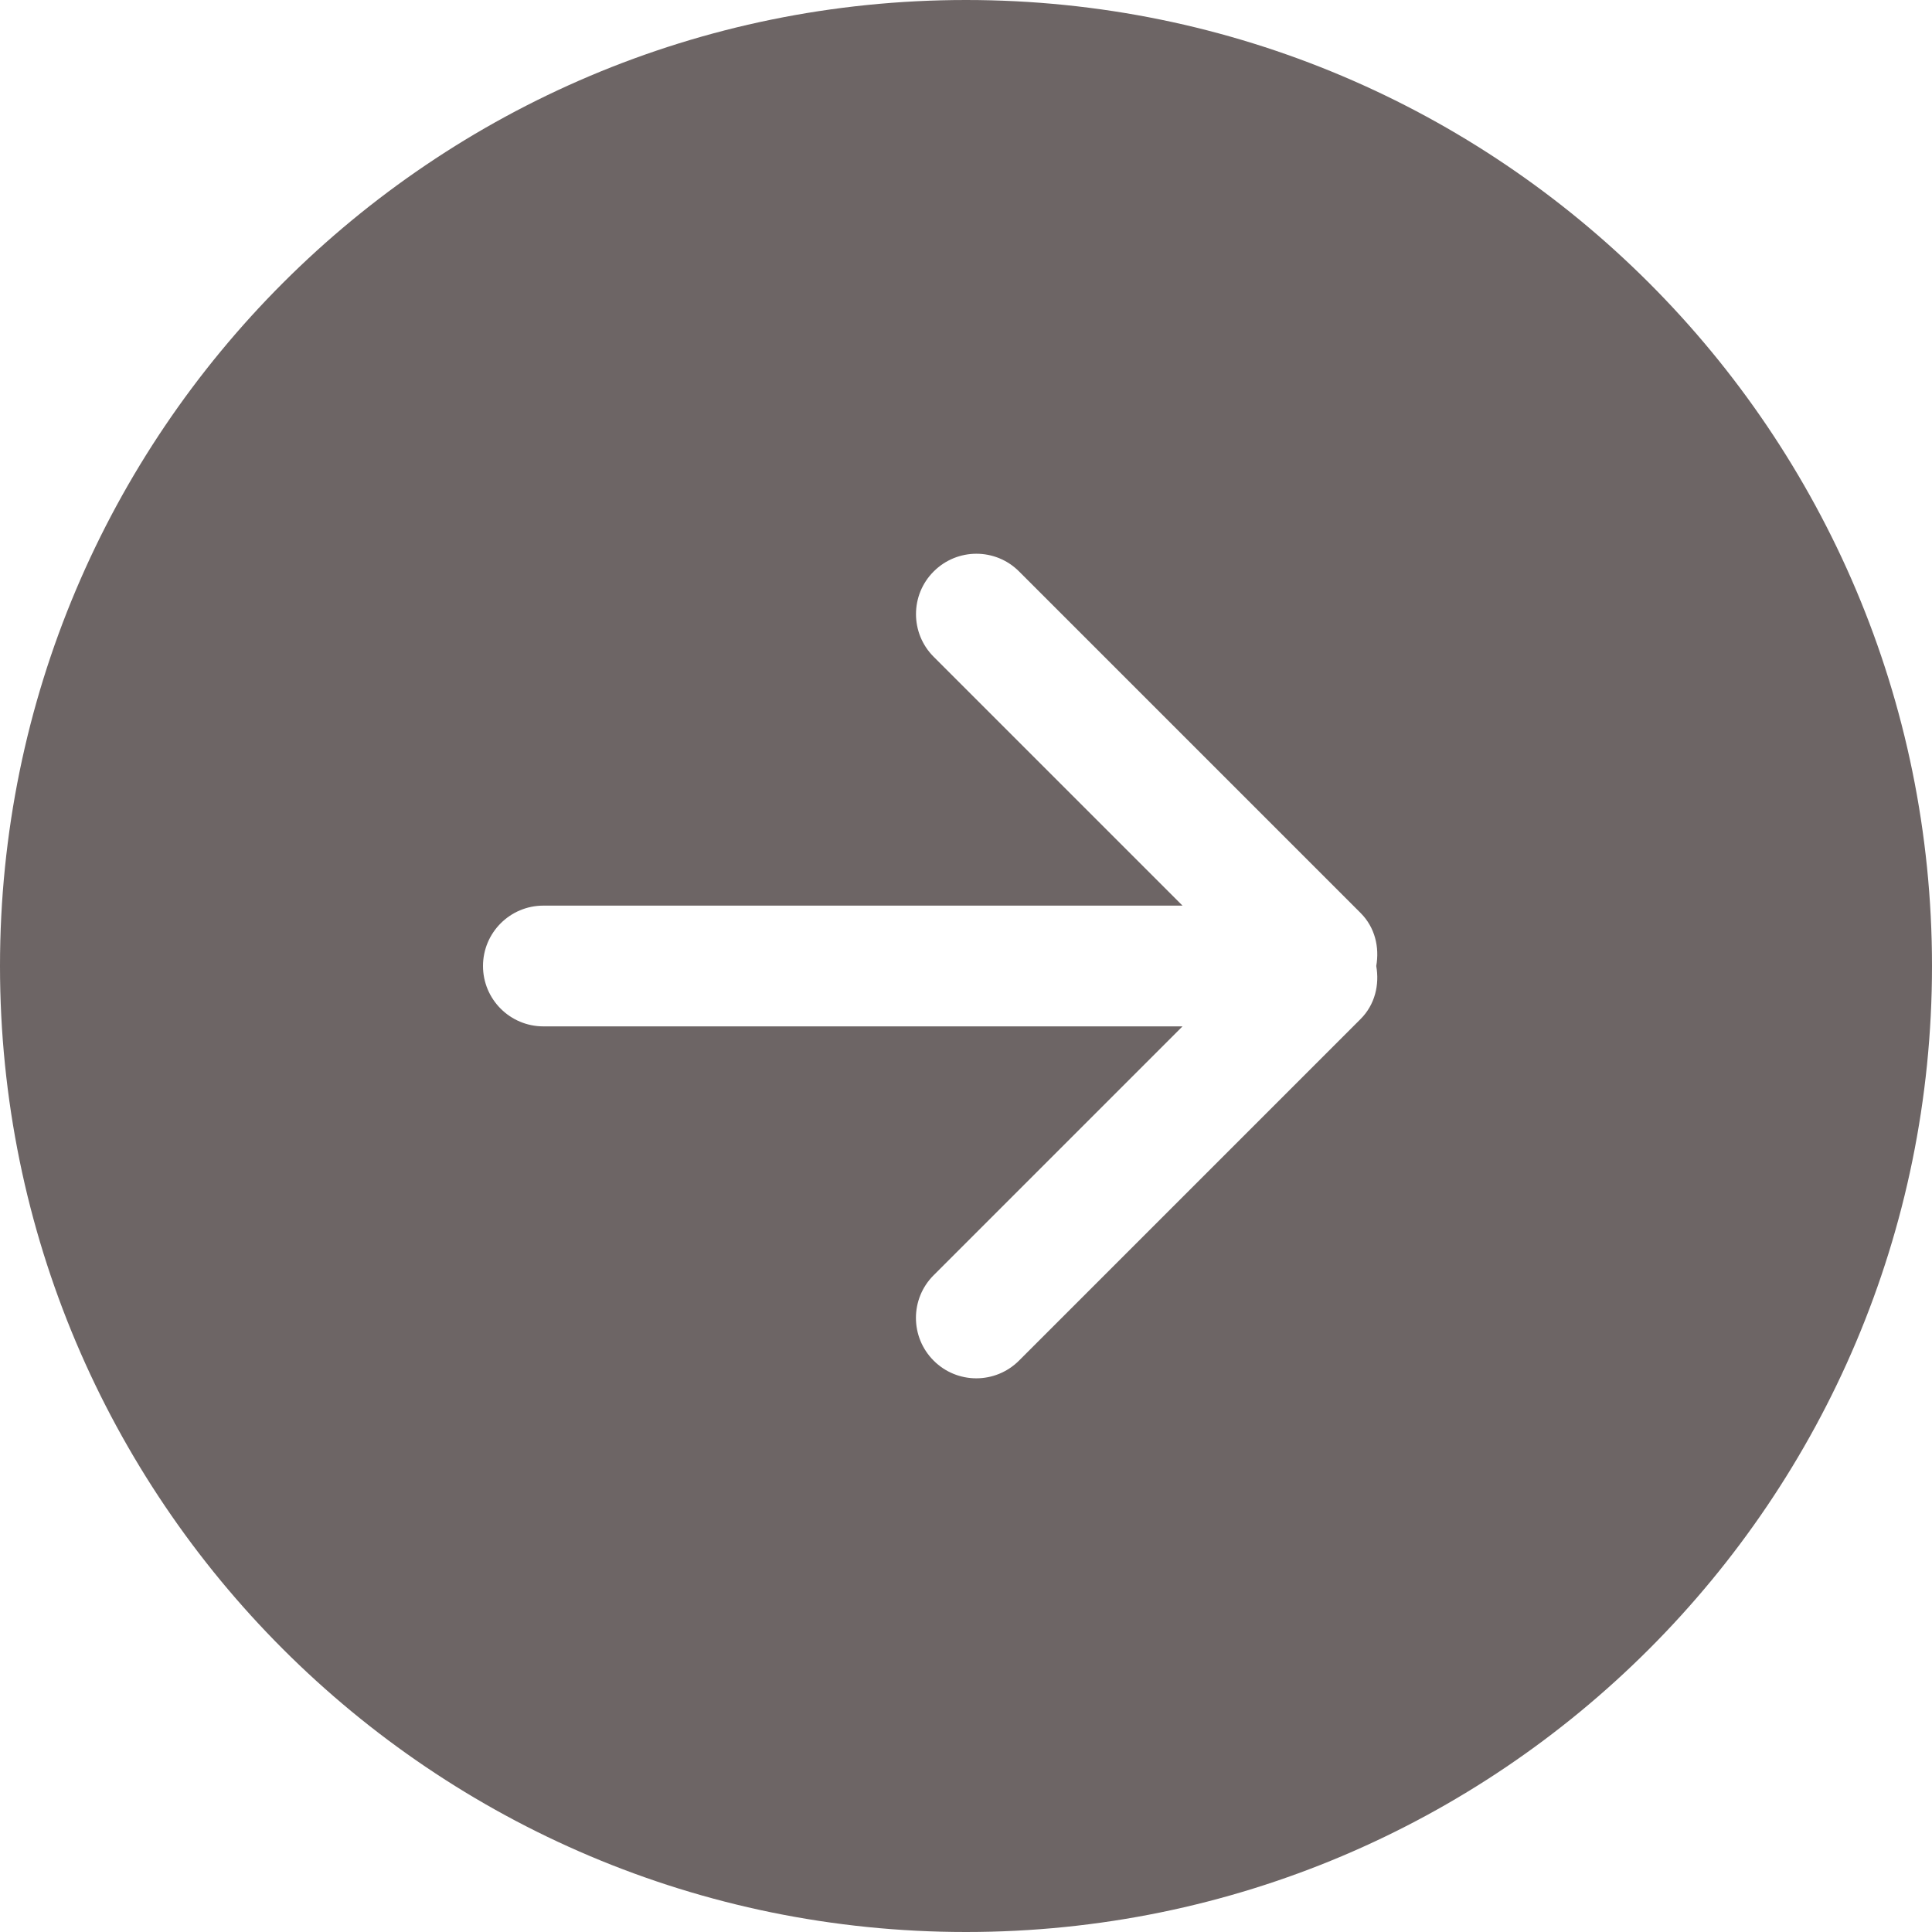 <svg xmlns="http://www.w3.org/2000/svg" version="1.1" xmlns:xlink="http://www.w3.org/1999/xlink" width="512" height="512" x="0" y="0" viewBox="0 0 612 612" style="enable-background:new 0 0 512 512" xml:space="preserve" class=""><g transform="matrix(-1,1.2246467991473532e-16,-1.2246467991473532e-16,-1,612,612)"><path d="M306 0C136.992 0 0 136.992 0 306c0 168.988 136.992 306 306 306s306-137.012 306-306C612 136.992 475.008 0 306 0zm133.875 325.125H237.418l78.813 78.814c7.479 7.478 7.479 19.584 0 27.042-7.478 7.479-19.583 7.479-27.042 0l-108.19-108.189c-4.571-4.571-6.005-10.863-4.954-16.792-1.052-5.929.383-12.221 4.973-16.811l108.19-108.19c7.478-7.478 19.584-7.478 27.043 0 7.478 7.478 7.478 19.584 0 27.043l-78.833 78.833h202.457c10.557 0 19.125 8.568 19.125 19.125s-8.568 19.125-19.125 19.125z" fill="#6d6565" opacity="1" data-original="#000000" class=""></path></g></svg>